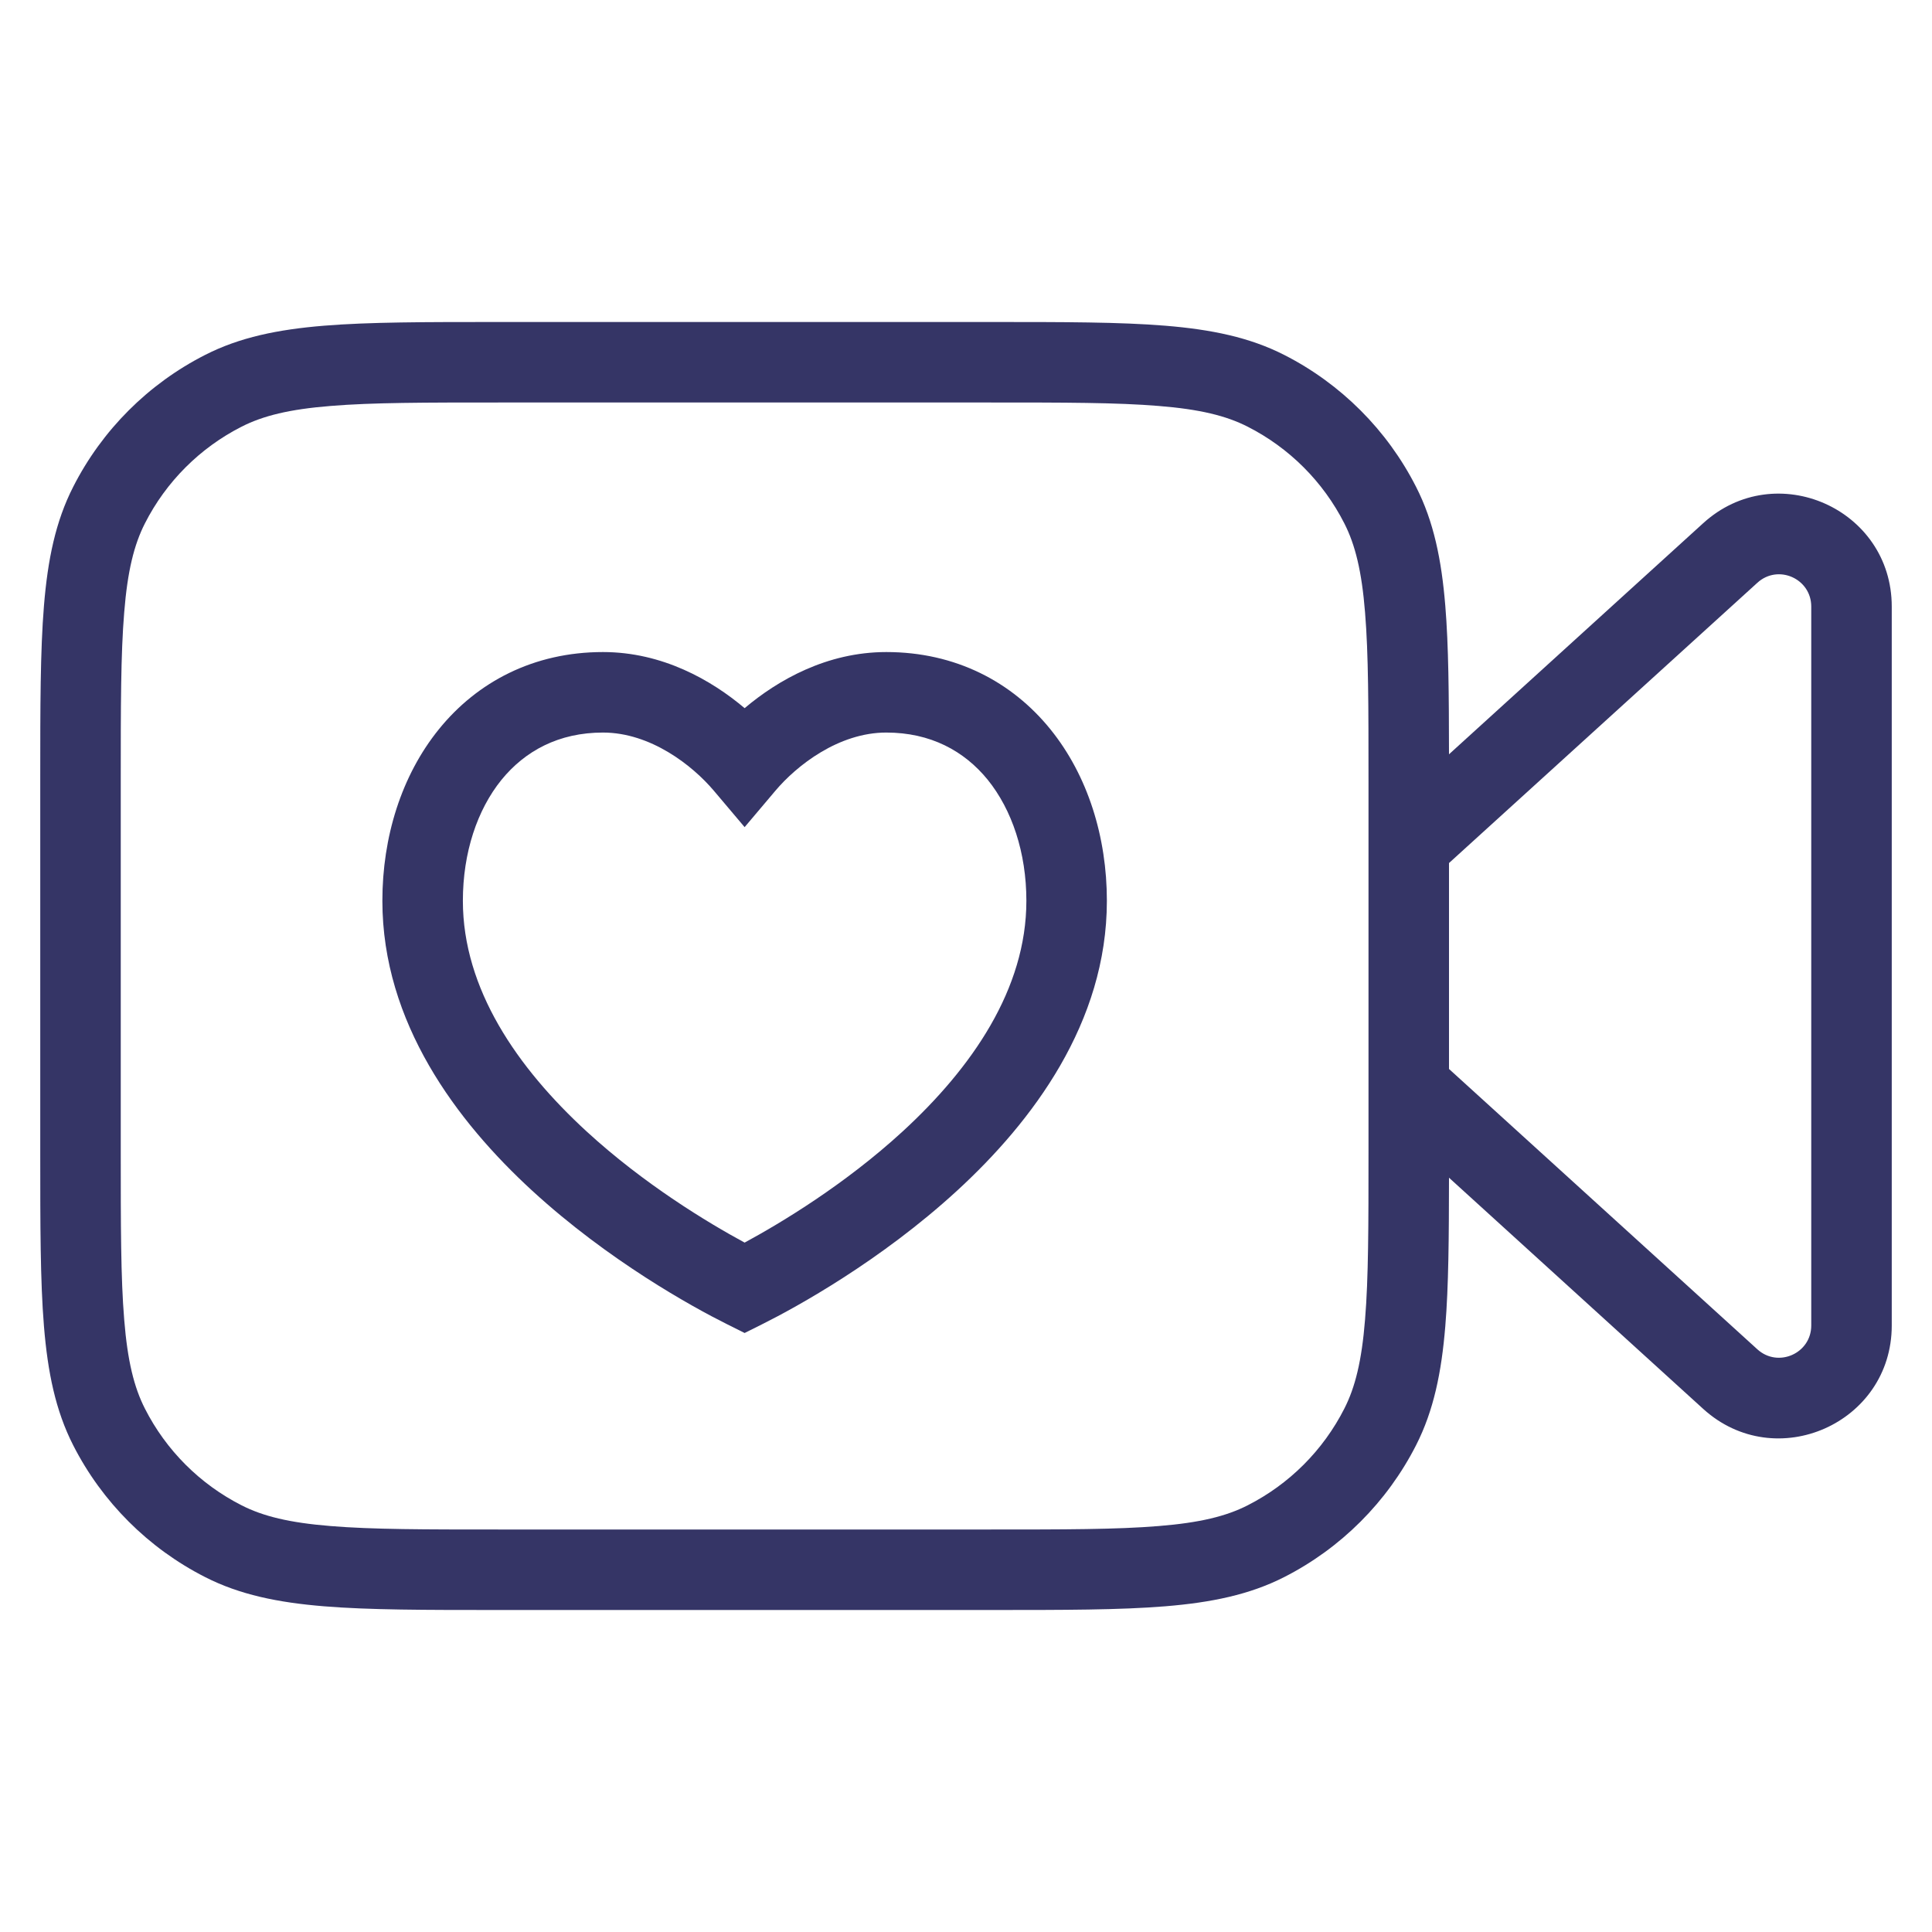 <svg width="24" height="24" viewBox="0 0 24 24" fill="none" xmlns="http://www.w3.org/2000/svg">
<path fill-rule="evenodd" clip-rule="evenodd" d="M7.49 8.1C6.628 8.1 5.927 8.472 5.452 9.059C4.985 9.636 4.75 10.4 4.75 11.19C4.75 12.704 5.674 13.931 6.612 14.792C7.56 15.662 8.605 16.237 9.026 16.447L9.25 16.559L9.474 16.447C9.895 16.237 10.94 15.662 11.888 14.792C12.826 13.931 13.75 12.704 13.75 11.19C13.75 10.4 13.515 9.636 13.048 9.059C12.573 8.472 11.872 8.1 11.01 8.1C10.271 8.1 9.662 8.449 9.25 8.797C8.838 8.449 8.229 8.1 7.49 8.1ZM5.75 11.19C5.75 10.59 5.929 10.059 6.229 9.688C6.522 9.328 6.941 9.1 7.49 9.1C8.082 9.1 8.602 9.508 8.868 9.823L9.25 10.275L9.632 9.823C9.898 9.508 10.418 9.1 11.01 9.1C11.559 9.1 11.979 9.328 12.271 9.688C12.57 10.059 12.75 10.59 12.75 11.19C12.75 12.286 12.074 13.264 11.212 14.056C10.496 14.713 9.708 15.188 9.25 15.436C8.792 15.188 8.004 14.713 7.288 14.056C6.426 13.264 5.75 12.286 5.75 11.19Z" fill="#353566"/>
<path fill-rule="evenodd" clip-rule="evenodd" d="M6.178 4H12.322C13.213 4 13.913 4 14.475 4.046C15.048 4.093 15.523 4.19 15.953 4.409C16.658 4.768 17.232 5.342 17.591 6.048C17.81 6.477 17.907 6.952 17.954 7.525C17.995 8.021 17.999 8.623 18 9.37L21.158 6.499C22.058 5.681 23.5 6.319 23.5 7.535V16.466C23.5 17.681 22.058 18.319 21.158 17.502L18 14.63C17.999 15.377 17.995 15.979 17.954 16.475C17.907 17.048 17.81 17.523 17.591 17.953C17.232 18.658 16.658 19.232 15.953 19.591C15.523 19.81 15.048 19.907 14.475 19.954C13.913 20 13.213 20 12.322 20H6.178C5.286 20 4.587 20 4.025 19.954C3.452 19.907 2.977 19.81 2.548 19.591C1.842 19.232 1.268 18.658 0.909 17.953C0.69 17.523 0.593 17.048 0.546 16.475C0.5 15.913 0.5 15.213 0.5 14.322V9.678C0.5 8.786 0.5 8.087 0.546 7.525C0.593 6.952 0.69 6.477 0.909 6.048C1.268 5.342 1.842 4.768 2.548 4.409C2.977 4.19 3.452 4.093 4.025 4.046C4.587 4 5.286 4 6.178 4ZM18 13.279V10.721L21.831 7.239C22.088 7.005 22.5 7.187 22.5 7.535V16.466C22.5 16.813 22.088 16.995 21.831 16.762L18 13.279ZM17 9.7V14.3C17 15.218 17 15.877 16.957 16.394C16.916 16.905 16.835 17.233 16.7 17.498C16.437 18.016 16.016 18.437 15.498 18.7C15.233 18.835 14.905 18.916 14.394 18.957C13.877 19 13.218 19 12.3 19H6.2C5.282 19 4.623 19 4.106 18.957C3.595 18.916 3.267 18.835 3.002 18.7C2.484 18.437 2.063 18.016 1.8 17.498C1.665 17.233 1.584 16.905 1.543 16.394C1.5 15.877 1.5 15.218 1.5 14.3V9.7C1.5 8.782 1.5 8.123 1.543 7.606C1.584 7.095 1.665 6.767 1.8 6.502C2.063 5.984 2.484 5.563 3.002 5.3C3.267 5.165 3.595 5.084 4.106 5.043C4.623 5 5.282 5 6.2 5H12.3C13.218 5 13.877 5 14.394 5.043C14.905 5.084 15.233 5.165 15.498 5.3C16.016 5.563 16.437 5.984 16.7 6.502C16.835 6.767 16.916 7.095 16.957 7.606C17 8.123 17 8.782 17 9.7Z" fill="#353566"/>
</svg>
